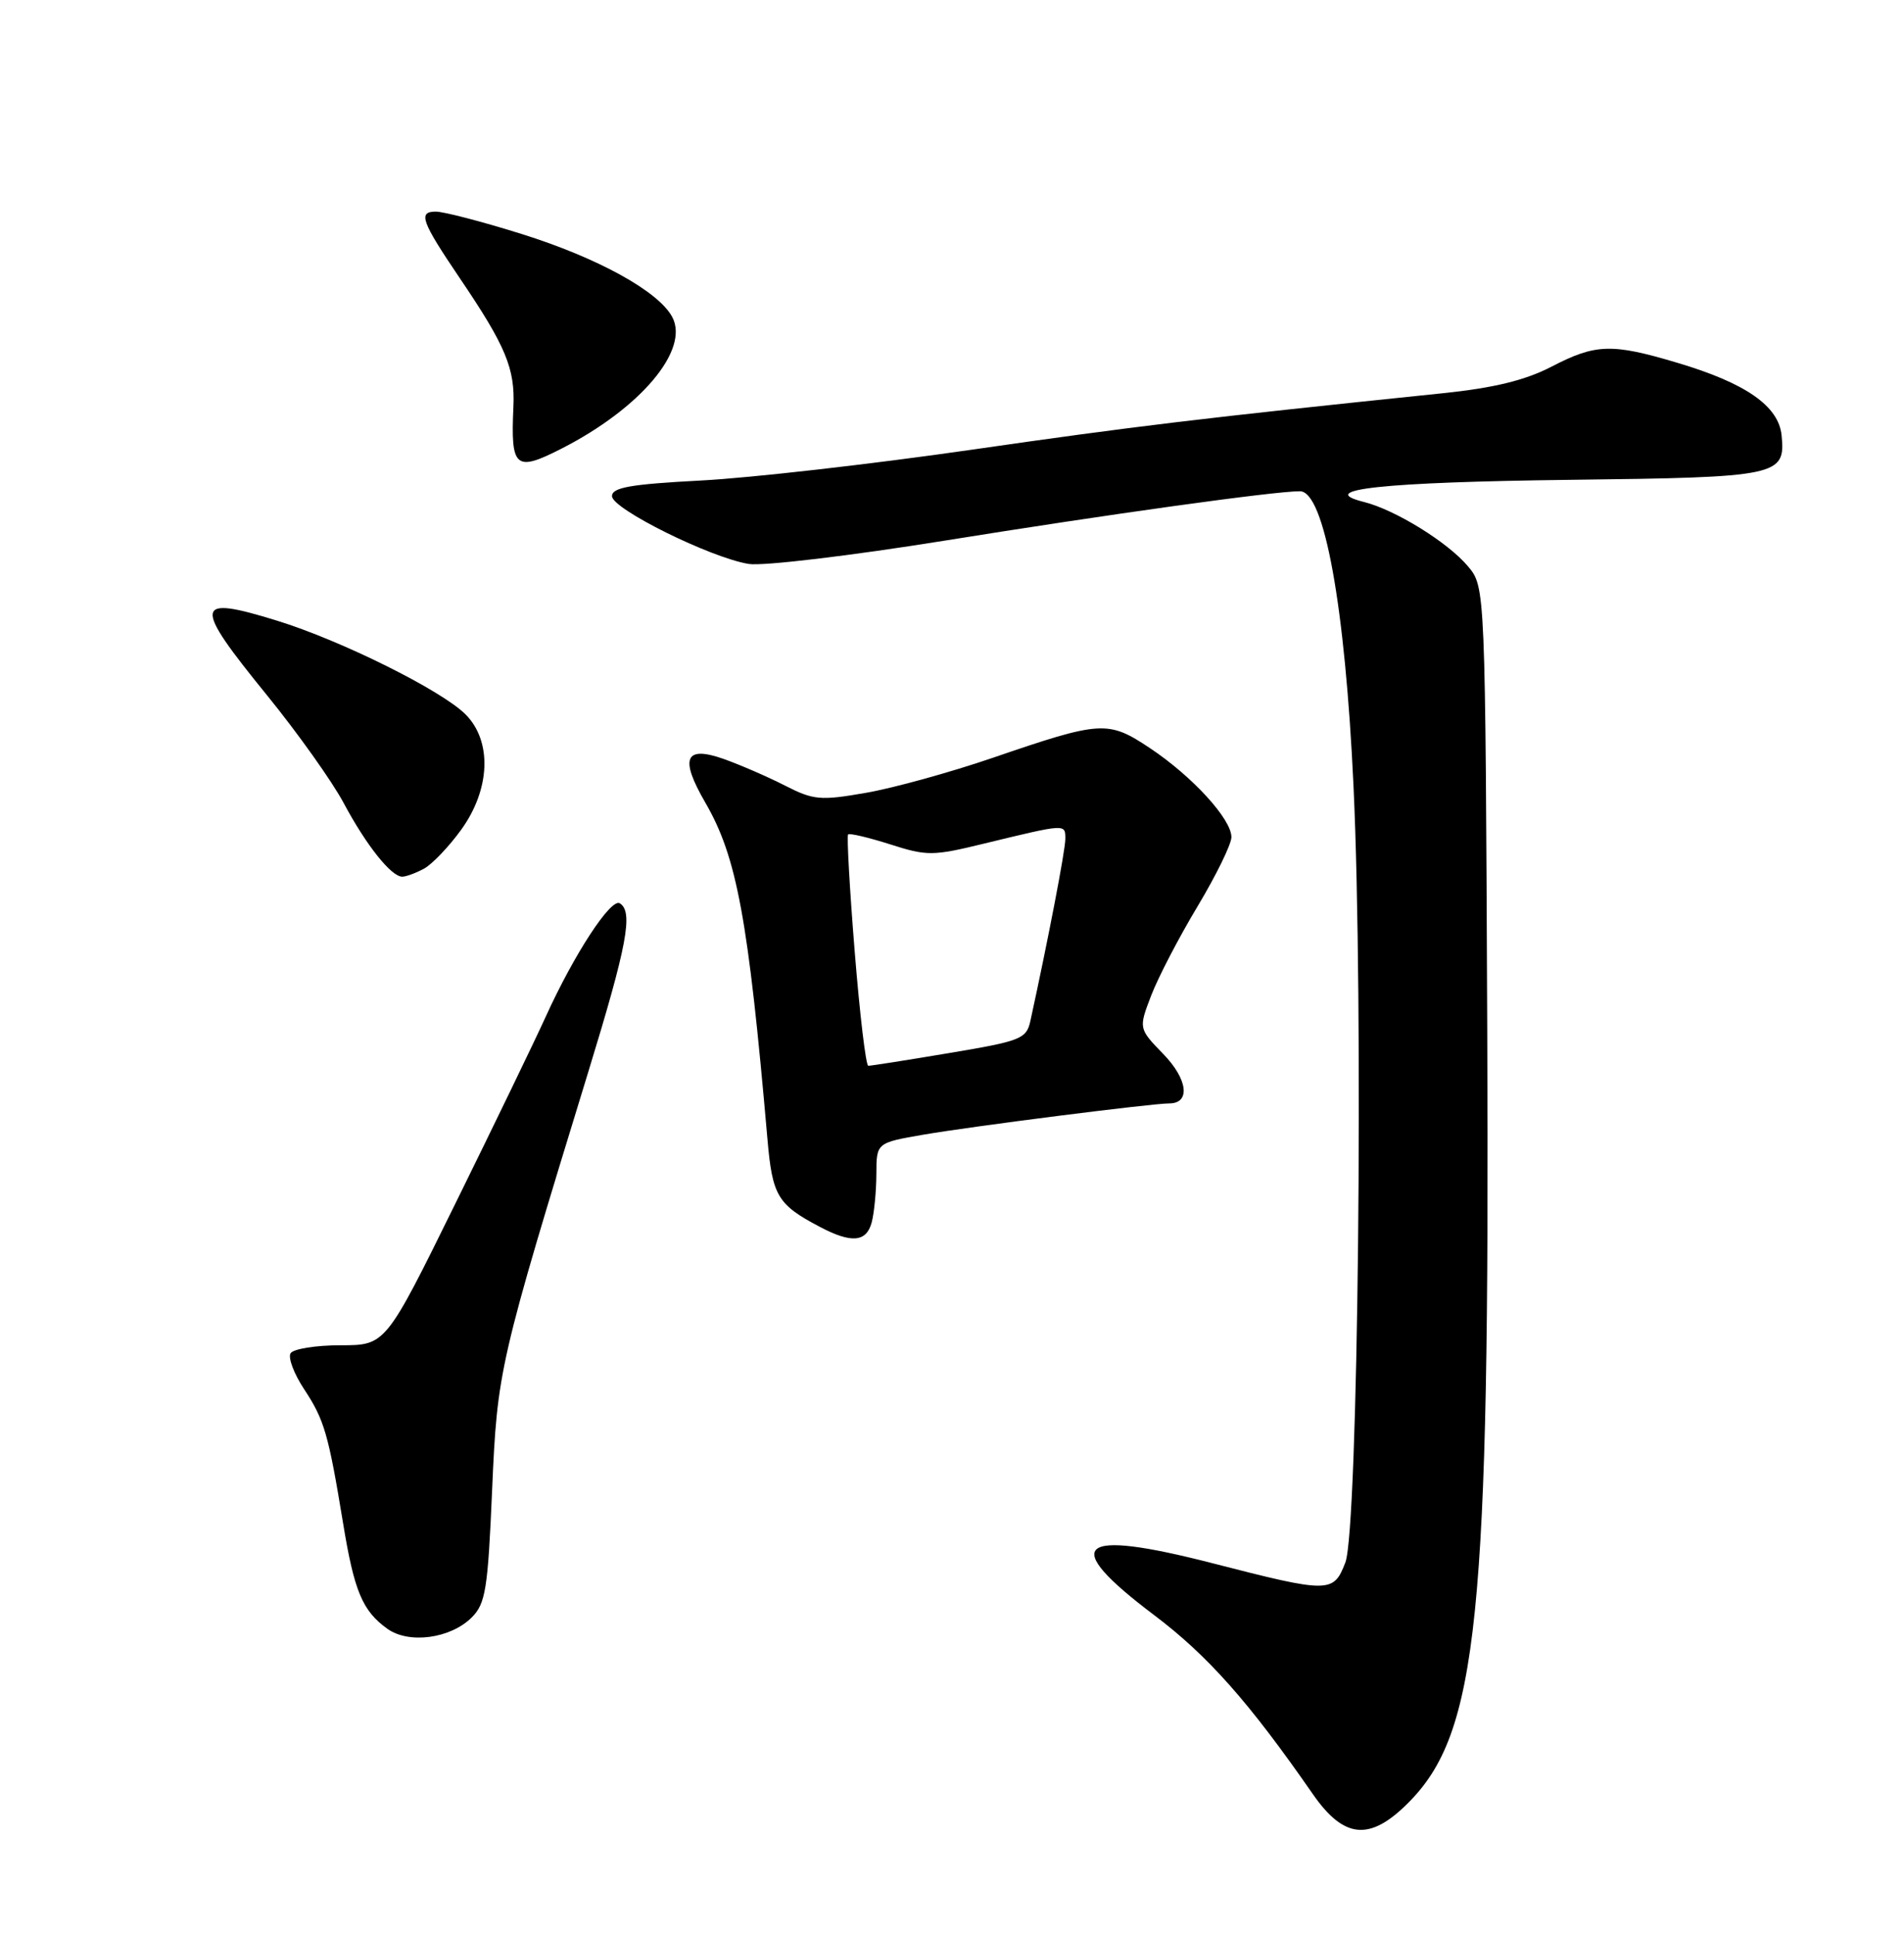<?xml version="1.0" encoding="UTF-8" standalone="no"?>
<!DOCTYPE svg PUBLIC "-//W3C//DTD SVG 1.1//EN" "http://www.w3.org/Graphics/SVG/1.1/DTD/svg11.dtd" >
<svg xmlns="http://www.w3.org/2000/svg" xmlns:xlink="http://www.w3.org/1999/xlink" version="1.1" viewBox="0 0 252 256">
 <g >
 <path fill="currentColor"
d=" M 186.37 238.56 C 195.63 229.31 197.18 214.09 196.84 136.21 C 196.59 77.66 196.59 77.66 194.28 74.92 C 191.60 71.74 184.66 67.45 180.49 66.41 C 173.95 64.77 183.07 63.79 207.79 63.49 C 235.41 63.16 236.33 62.97 235.80 57.62 C 235.42 53.73 231.08 50.70 221.99 48.00 C 213.31 45.41 211.19 45.48 205.32 48.53 C 201.85 50.32 197.72 51.33 190.97 52.03 C 158.87 55.35 150.13 56.40 128.50 59.52 C 115.30 61.42 99.21 63.25 92.75 63.58 C 83.43 64.07 81.00 64.50 81.00 65.65 C 81.00 67.34 94.06 73.81 99.10 74.62 C 100.97 74.92 112.62 73.53 125.00 71.54 C 146.54 68.07 168.60 65.00 172.05 65.00 C 175.27 65.00 178.03 80.16 179.14 104.00 C 180.49 132.78 179.76 202.35 178.06 206.75 C 176.49 210.81 175.96 210.82 160.51 206.85 C 142.47 202.21 140.18 204.22 152.72 213.68 C 159.85 219.05 165.30 225.20 173.73 237.35 C 177.87 243.32 181.29 243.65 186.37 238.56 Z  M 62.44 214.01 C 64.27 212.18 64.57 210.27 65.13 197.23 C 65.82 181.28 66.01 180.47 77.87 141.80 C 83.01 125.04 83.84 120.64 82.03 119.52 C 80.86 118.80 76.00 126.23 72.24 134.50 C 70.74 137.80 65.35 148.94 60.27 159.25 C 51.04 178.00 51.04 178.00 45.08 178.00 C 41.80 178.00 38.82 178.48 38.46 179.06 C 38.10 179.64 38.91 181.78 40.25 183.81 C 42.93 187.87 43.46 189.71 45.41 201.56 C 46.88 210.54 47.97 213.15 51.26 215.51 C 54.11 217.56 59.62 216.82 62.44 214.01 Z  M 115.37 161.75 C 115.70 160.51 115.98 157.63 115.99 155.35 C 116.00 151.21 116.00 151.21 122.25 150.13 C 128.76 149.01 152.47 146.00 154.75 146.00 C 157.59 146.00 157.22 142.82 153.98 139.48 C 150.69 136.09 150.69 136.09 152.36 131.73 C 153.28 129.33 156.04 124.02 158.50 119.93 C 160.95 115.84 162.97 111.73 162.98 110.78 C 163.01 108.41 157.82 102.73 152.20 98.99 C 146.64 95.29 145.76 95.35 131.37 100.28 C 125.79 102.19 118.26 104.27 114.63 104.90 C 108.57 105.96 107.68 105.88 103.86 103.93 C 101.57 102.76 97.94 101.19 95.80 100.43 C 90.65 98.61 89.93 100.30 93.34 106.18 C 97.53 113.39 99.03 121.52 101.57 150.68 C 102.22 158.24 102.90 159.38 108.50 162.33 C 112.68 164.54 114.67 164.37 115.37 161.75 Z  M 56.10 114.95 C 57.18 114.37 59.40 112.05 61.03 109.80 C 64.91 104.44 65.16 98.07 61.61 94.52 C 58.43 91.34 45.15 84.74 36.65 82.12 C 25.61 78.71 25.46 79.86 35.36 92.02 C 39.40 96.99 43.97 103.41 45.50 106.28 C 48.47 111.84 51.78 116.00 53.24 116.00 C 53.73 116.00 55.02 115.53 56.10 114.95 Z  M 74.30 59.37 C 84.78 54.03 91.30 46.29 88.97 41.94 C 87.15 38.54 79.12 34.12 69.04 30.96 C 63.84 29.33 58.73 28.00 57.68 28.00 C 55.30 28.00 55.76 29.28 60.83 36.77 C 66.95 45.80 68.19 48.78 67.95 53.86 C 67.58 61.94 68.20 62.48 74.30 59.37 Z  M 113.12 125.88 C 112.45 117.57 112.06 110.61 112.25 110.41 C 112.45 110.22 114.95 110.81 117.81 111.72 C 122.69 113.28 123.45 113.28 130.25 111.62 C 141.14 108.98 141.00 108.99 141.00 111.00 C 141.00 112.50 138.75 124.21 136.38 135.06 C 135.86 137.46 135.16 137.74 125.66 139.33 C 120.07 140.27 115.24 141.03 114.92 141.02 C 114.60 141.01 113.79 134.20 113.12 125.88 Z "/>
</g>
</svg>